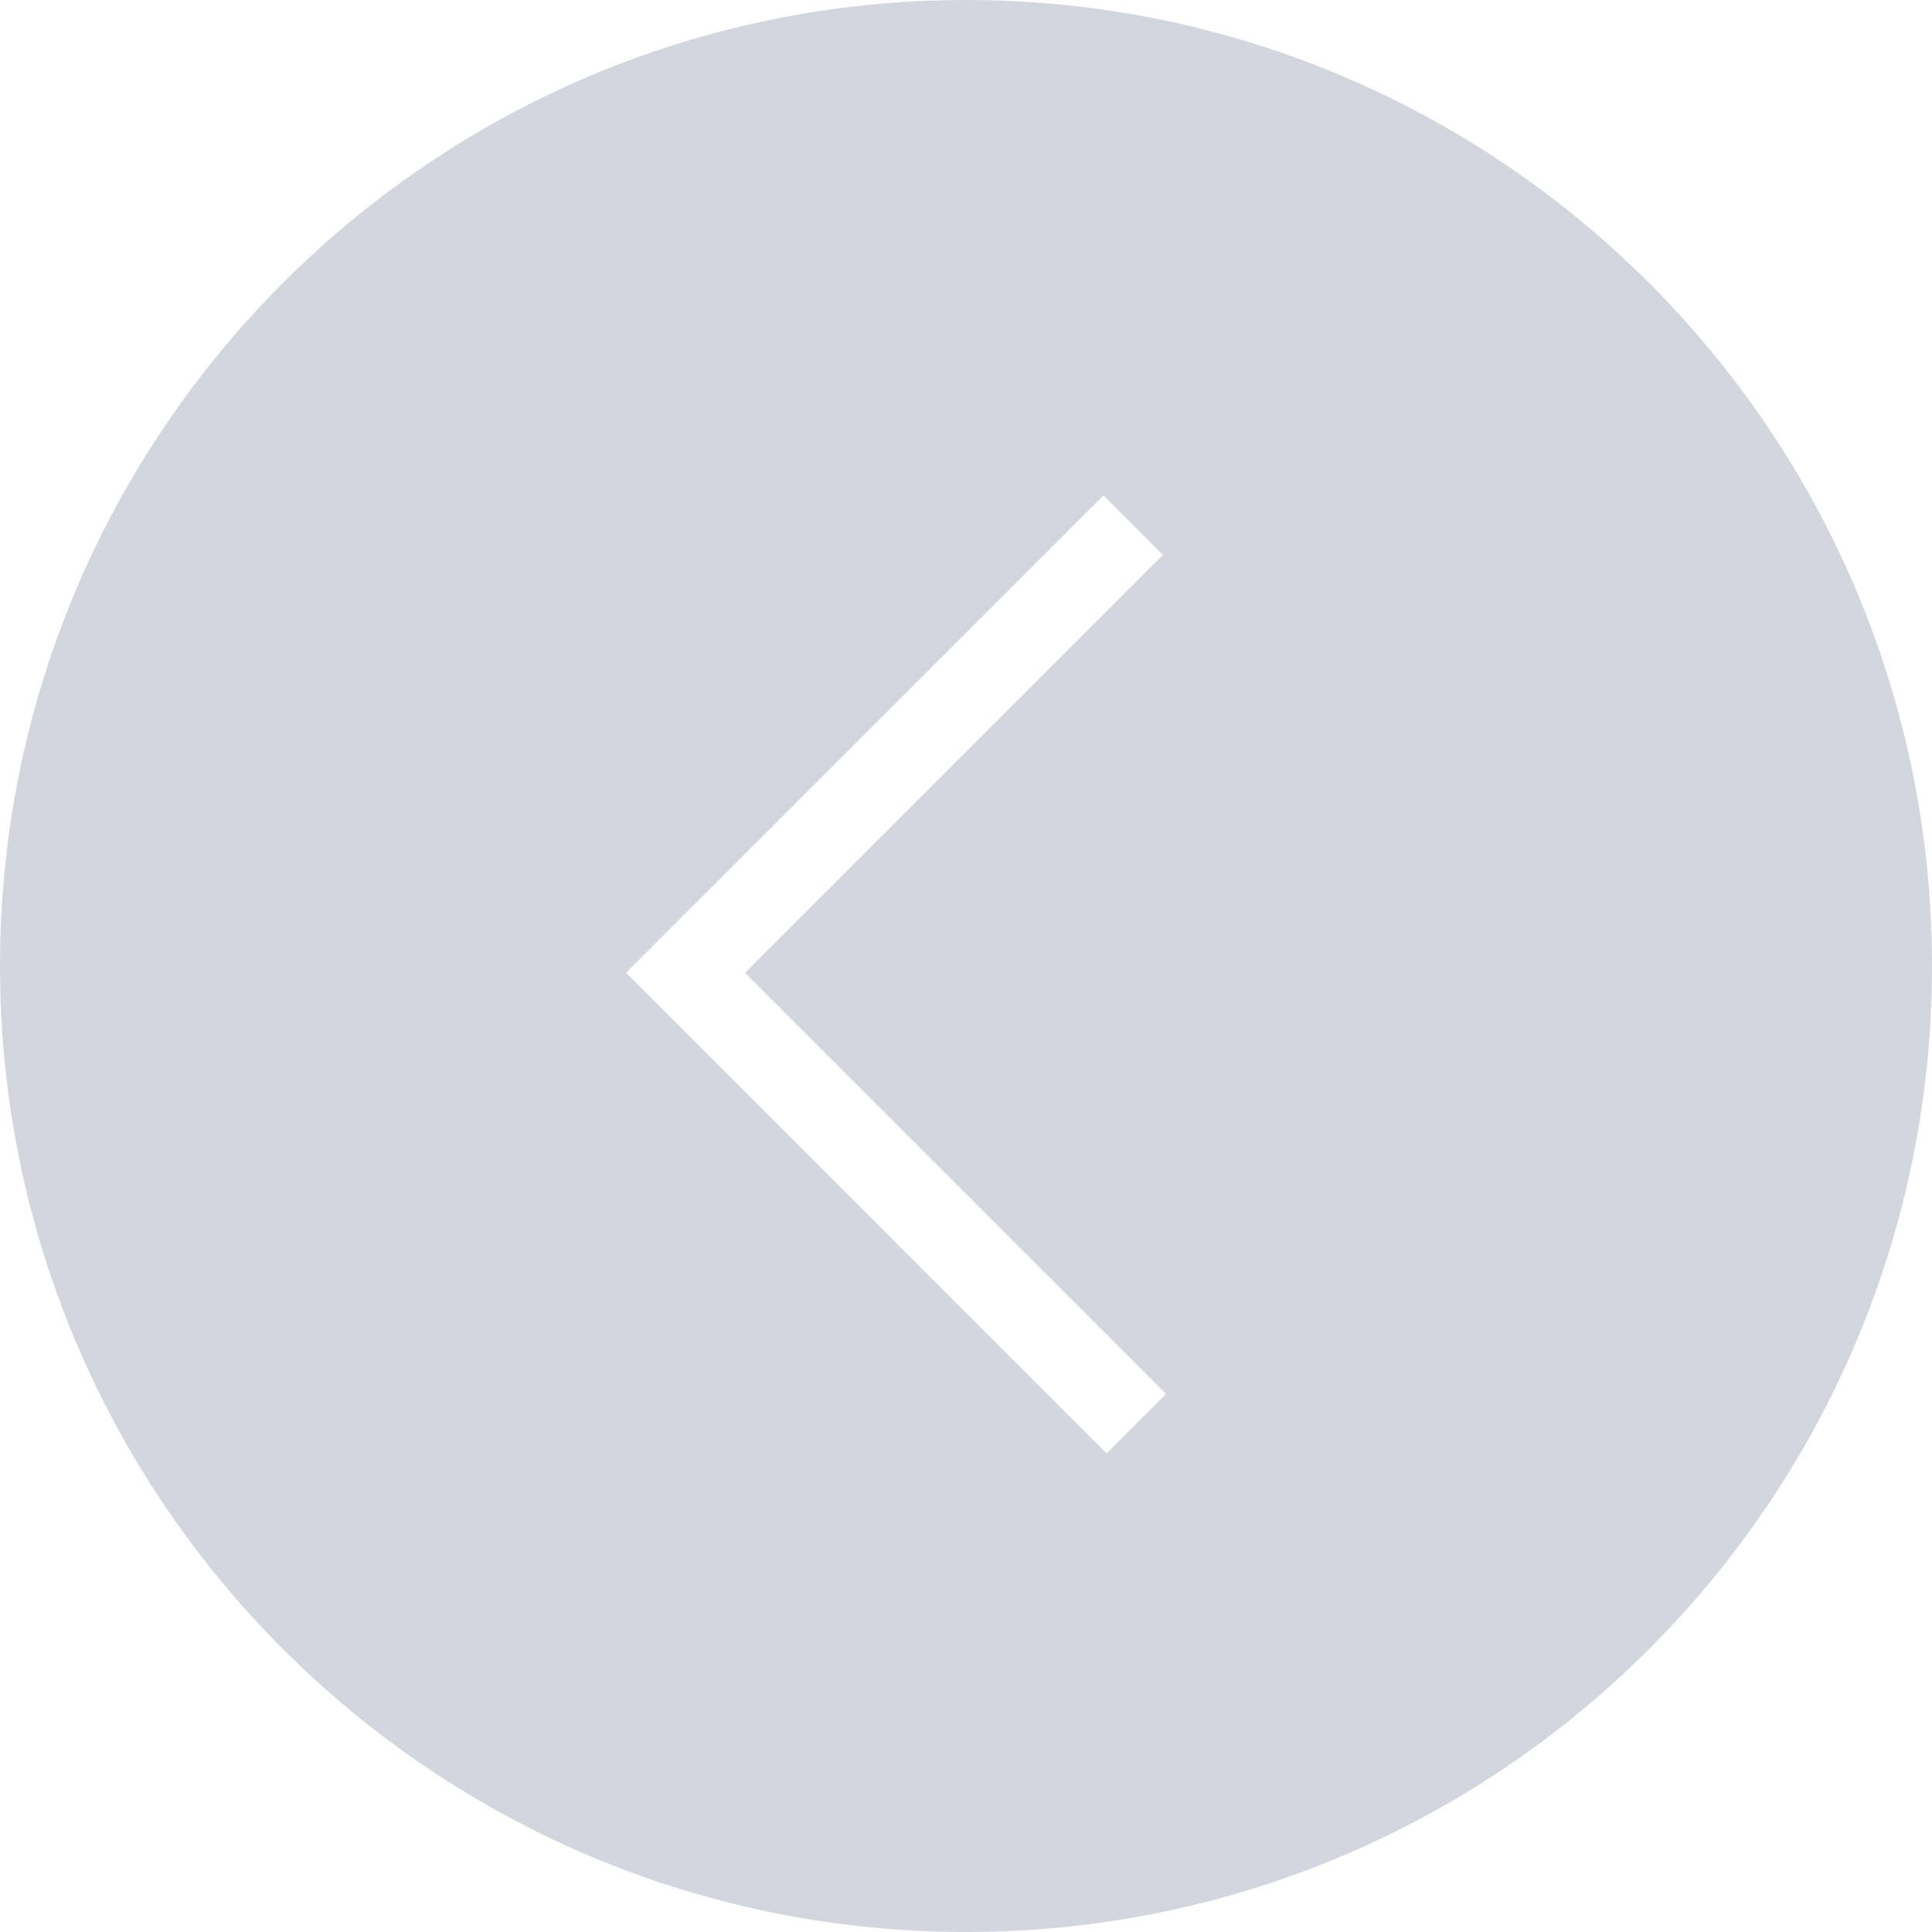 <?xml version="1.0" encoding="UTF-8"?>
<svg width="26px" height="26px" viewBox="0 0 26 26" version="1.1" xmlns="http://www.w3.org/2000/svg" xmlns:xlink="http://www.w3.org/1999/xlink">
    <!-- Generator: Sketch 52.6 (67491) - http://www.bohemiancoding.com/sketch -->
    <title>Combined Shape</title>
    <desc>Created with Sketch.</desc>
    <g id="Web---1.2" stroke="none" stroke-width="1" fill="none" fill-rule="evenodd" fill-opacity="0.343">
        <g id="Artboard-Copy-8" transform="translate(-463, -107)" fill="#7F879D">
            <g id="Dropdown" transform="translate(443, 88)">
                <g id="Banner">
                    <g id="Back" transform="translate(20, 19)">
                        <path d="M10.026,13.092 L15.65,7.468 L14.849,6.667 L8.424,13.091 L8.467,13.134 L14.891,19.559 L15.692,18.758 L10.026,13.092 Z M13,26 C5.82,26 0,20.18 0,13 C0,5.82 5.82,0 13,0 C20.18,0 26,5.82 26,13 C26,20.18 20.18,26 13,26 Z" id="Combined-Shape"></path>
                    </g>
                </g>
            </g>
        </g>
    </g>
</svg>